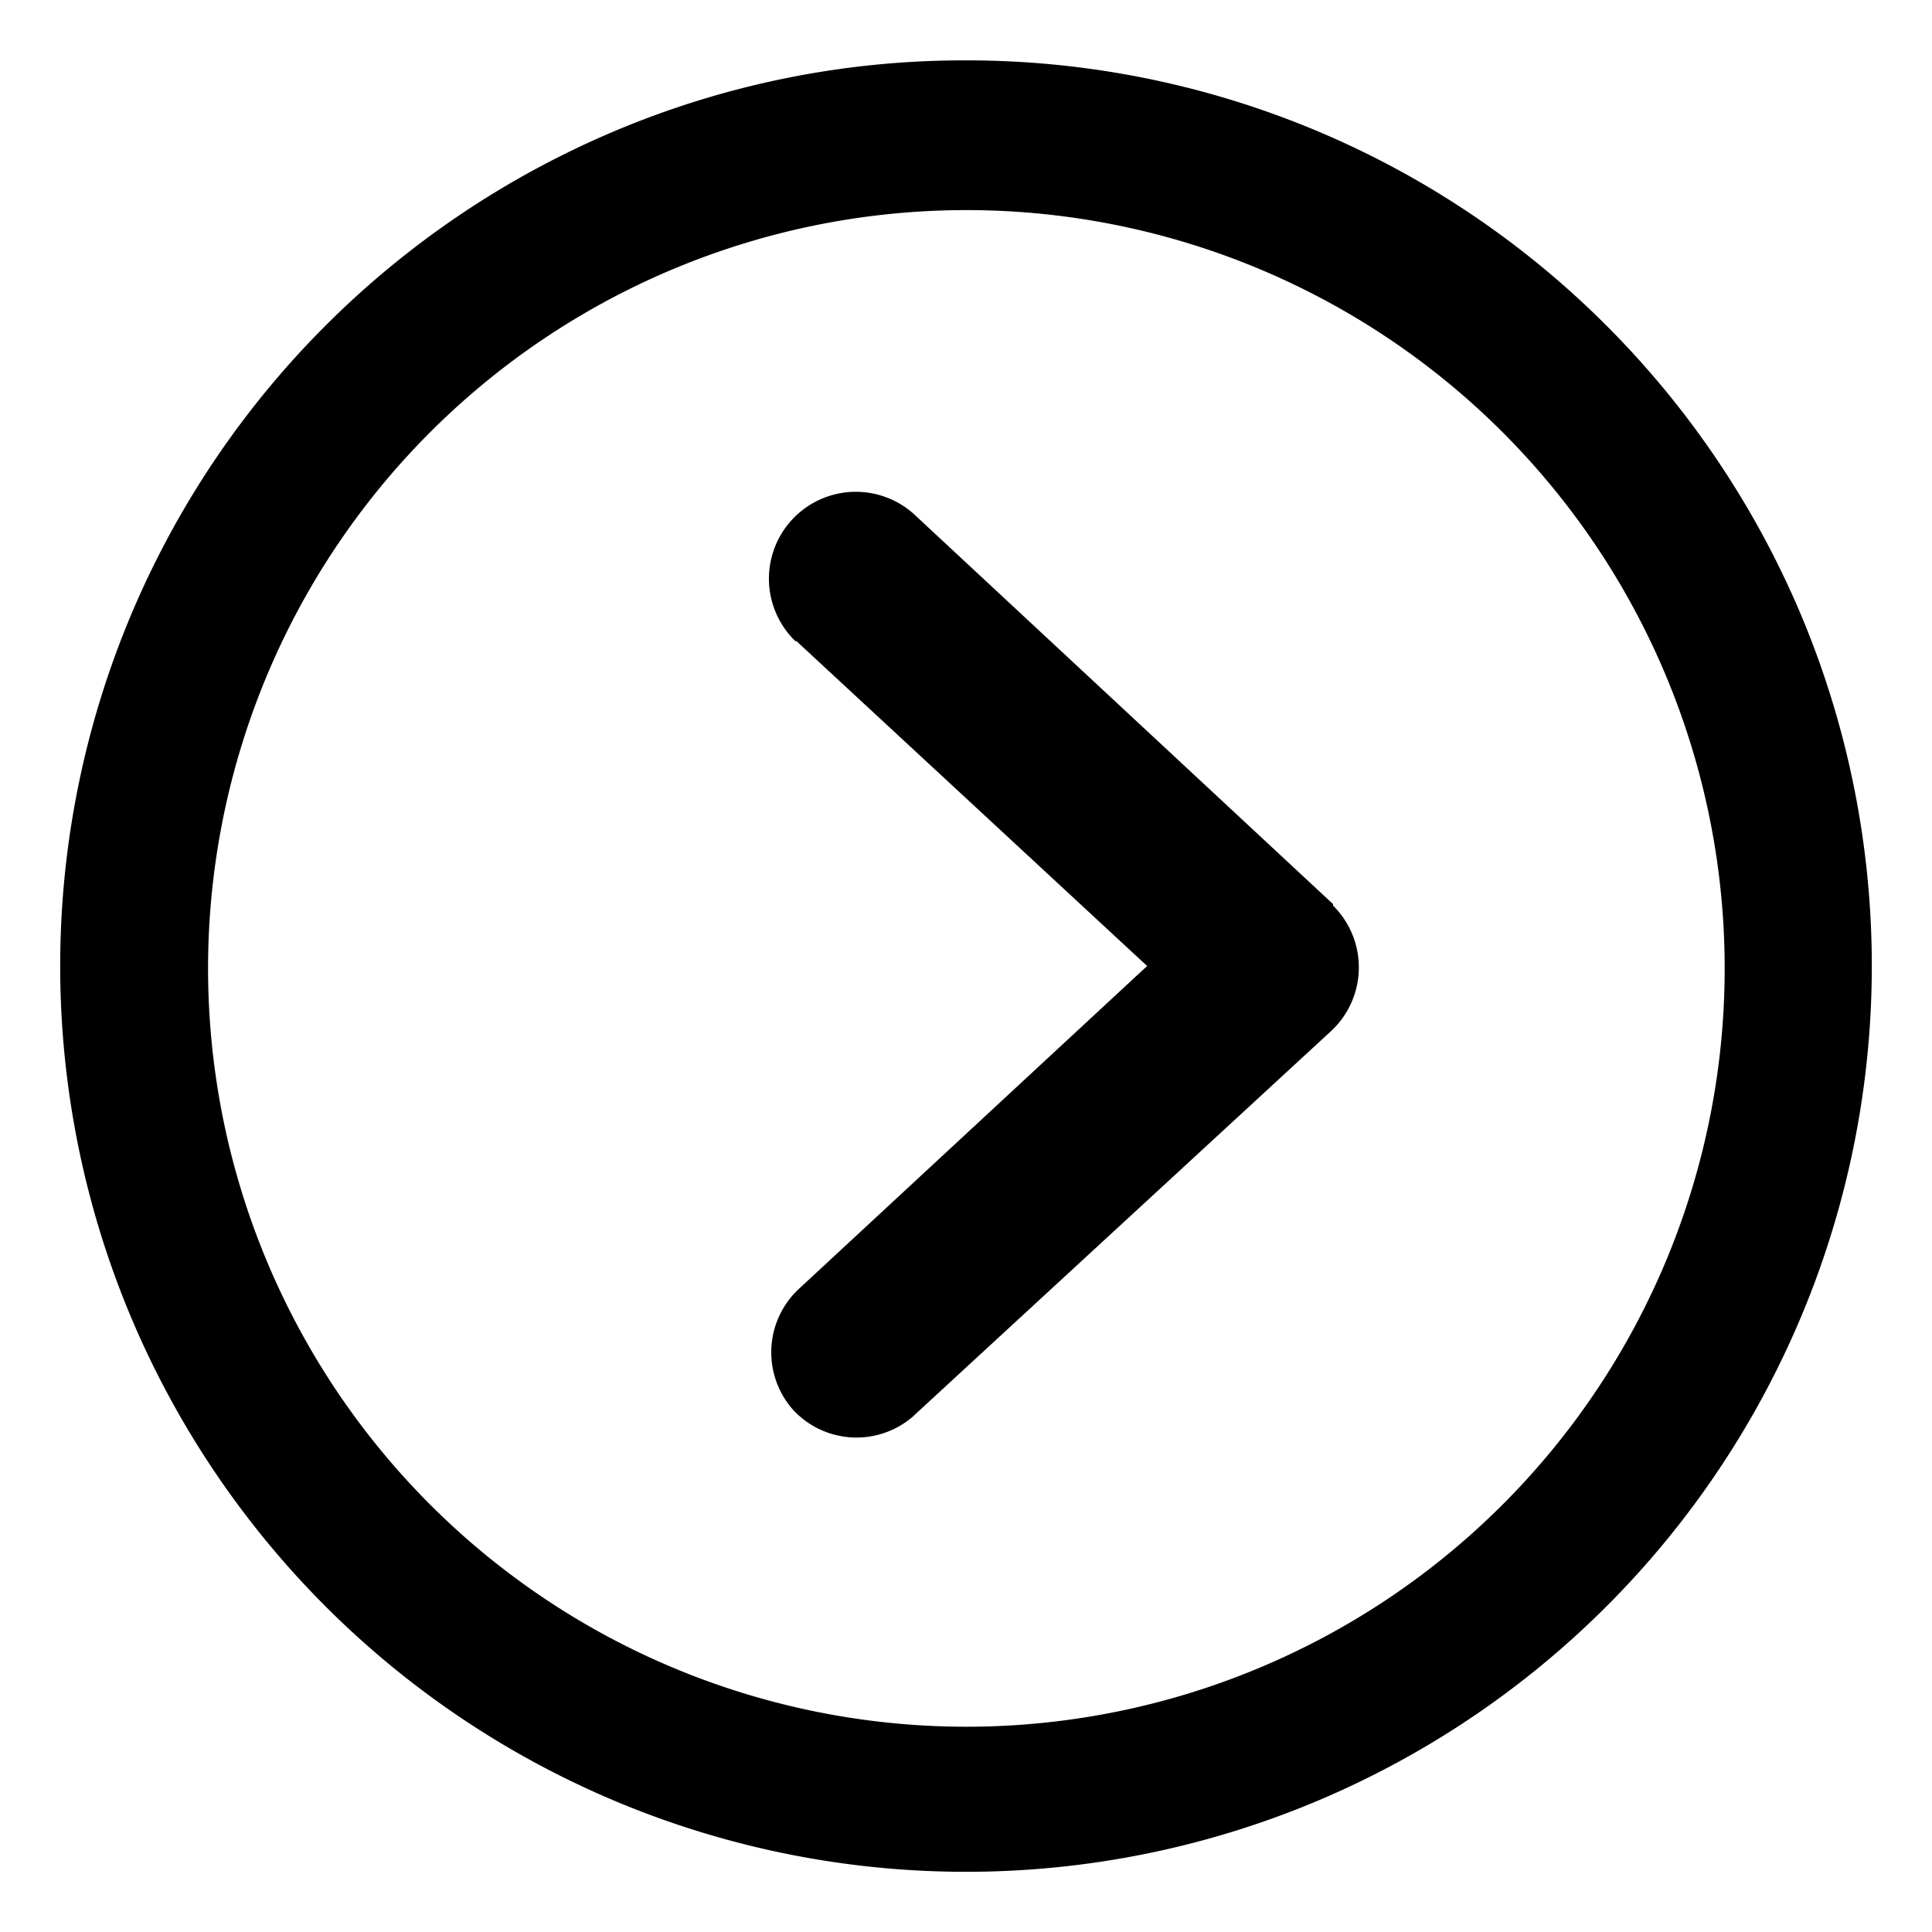 <svg t="1660579909869" class="icon" viewBox="0 0 1024 1024" version="1.1" xmlns="http://www.w3.org/2000/svg"
  p-id="8661">
  <path
    d="M422.24 339.84l0.8 0.8L608 512 423.36 683.2a45.92 45.92 0 0 0-3.04 64 45.76 45.76 0 0 0 64 3.2l0.8-0.8 220.48-203.2a46.08 46.08 0 0 0 0.96-66.4v-0.8L485.6 273.6a45.76 45.76 0 0 0-64 66.24zM512 32a479.04 479.04 0 0 1 339.36 140.48 481.12 481.12 0 0 1 102.88 152.64 480 480 0 0 1-102.72 526.24 481.12 481.12 0 0 1-152.64 102.88 480 480 0 0 1-526.24-102.72 481.12 481.12 0 0 1-102.88-152.64 480 480 0 0 1 102.72-526.24 481.12 481.12 0 0 1 152.64-102.88A475.68 475.68 0 0 1 512 32z m0 883.2a401.92 401.92 0 1 0-156.96-32 402.24 402.24 0 0 0 156.96 32z"
    p-id="8662"></path>
</svg>